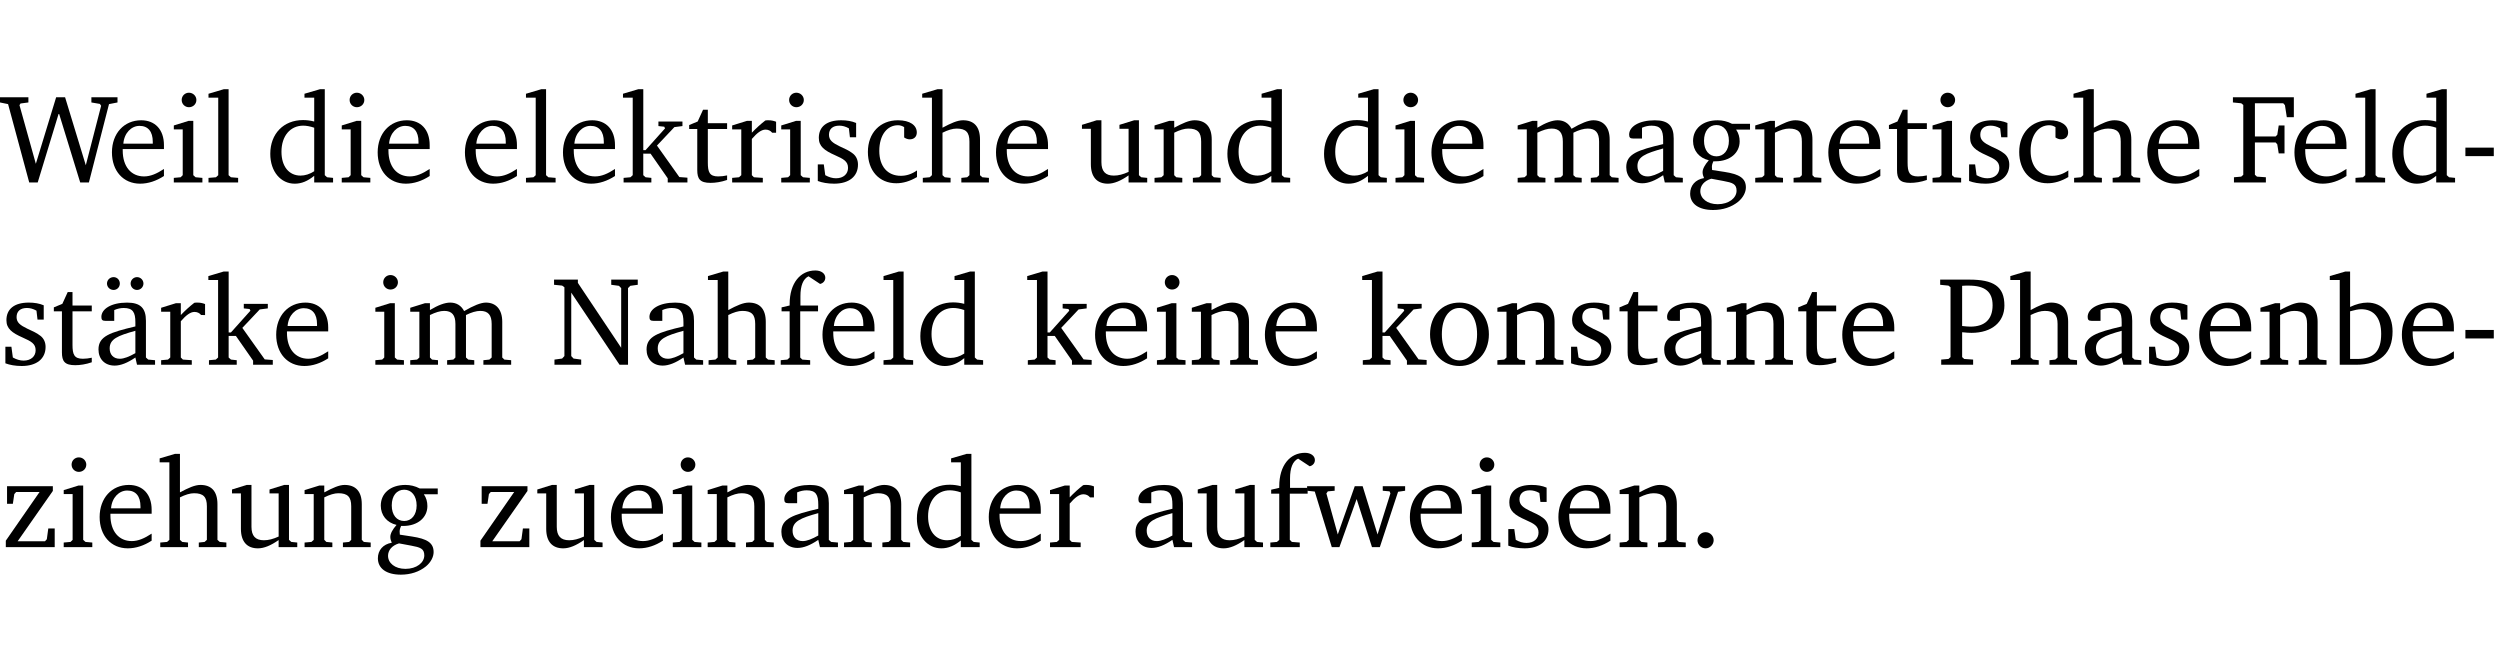 <?xml version="1.0" encoding="UTF-8" standalone="no"?>
<svg
   width="188.512pt"
   height="49.334pt"
   viewBox="0 0 188.512 49.334"
   version="1.2"
   id="svg341"
   sodipodi:docname="1be458774f8d.pdf"
   xmlns:inkscape="http://www.inkscape.org/namespaces/inkscape"
   xmlns:sodipodi="http://sodipodi.sourceforge.net/DTD/sodipodi-0.dtd"
   xmlns:xlink="http://www.w3.org/1999/xlink"
   xmlns="http://www.w3.org/2000/svg"
   xmlns:svg="http://www.w3.org/2000/svg">
  <sodipodi:namedview
     id="namedview343"
     pagecolor="#ffffff"
     bordercolor="#000000"
     borderopacity="0.25"
     inkscape:showpageshadow="2"
     inkscape:pageopacity="0.0"
     inkscape:pagecheckerboard="0"
     inkscape:deskcolor="#d1d1d1"
     inkscape:document-units="pt" />
  <defs
     id="defs88">
    <g
       id="g86">
      <symbol
         overflow="visible"
         id="glyph0-0">
        <path
           style="stroke:none"
           d=""
           id="path2" />
      </symbol>
      <symbol
         overflow="visible"
         id="glyph0-1">
        <path
           style="stroke:none"
           d="M 2.203,0 H 2.844 L 4.438,-5.234 6.047,0 h 0.656 l 1.516,-5.906 0.641,-0.125 v -0.391 h -1.969 v 0.391 l 0.641,0.109 0.094,0.141 -1.156,4.484 -1.562,-5.125 H 4.234 l -1.531,5.016 -1.234,-4.422 0.078,-0.125 0.594,-0.078 V -6.422 H 0 v 0.391 l 0.609,0.125 z m 0,0"
           id="path5" />
      </symbol>
      <symbol
         overflow="visible"
         id="glyph0-2">
        <path
           style="stroke:none"
           d="m 4.281,-1.016 c -0.547,0.359 -1.016,0.562 -1.5,0.562 -0.969,0 -1.609,-0.734 -1.609,-1.953 0,-0.031 0,-0.078 0,-0.109 H 4.281 c 0,-0.109 0,-0.203 0,-0.297 0,-1.172 -0.672,-1.875 -1.719,-1.875 -1.281,0 -2.203,0.984 -2.203,2.422 0,1.406 0.859,2.359 2.125,2.359 0.609,0 1.219,-0.203 1.797,-0.578 z M 3.438,-2.922 H 1.219 c 0.062,-0.812 0.609,-1.344 1.219,-1.344 0.641,0 1,0.422 1,1.203 0,0.047 0,0.094 0,0.141 z m 0,0"
           id="path8" />
      </symbol>
      <symbol
         overflow="visible"
         id="glyph0-3">
        <path
           style="stroke:none"
           d="m 1.469,-6.766 c -0.297,0 -0.547,0.234 -0.547,0.547 0,0.312 0.25,0.547 0.547,0.547 0.312,0 0.562,-0.234 0.562,-0.547 0,-0.297 -0.25,-0.547 -0.562,-0.547 z m -0.031,2.125 -1.109,0.344 V -4 H 1 v 3.453 L 0.844,-0.391 0.328,-0.344 V 0 h 2.156 V -0.344 L 1.969,-0.391 1.797,-0.547 v -4.094 z m 0,0"
           id="path11" />
      </symbol>
      <symbol
         overflow="visible"
         id="glyph0-4">
        <path
           style="stroke:none"
           d="M 0.266,0 H 2.5 V -0.344 L 1.953,-0.391 1.781,-0.547 V -7.031 H 1.422 l -1.156,0.344 v 0.297 H 1 v 5.844 l -0.172,0.156 -0.562,0.047 z m 0,0"
           id="path14" />
      </symbol>
      <symbol
         overflow="visible"
         id="glyph0-5">
        <path
           style="stroke:none"
           d="M 3.656,-6.391 V -4.594 C 3.359,-4.672 3.078,-4.703 2.812,-4.703 c -1.453,0 -2.469,1.016 -2.469,2.547 0,1.344 0.797,2.25 1.844,2.25 0.531,0 0.984,-0.203 1.469,-0.594 V 0 H 5.078 V -0.344 L 4.625,-0.391 4.453,-0.547 V -7.031 H 4.094 L 2.922,-6.688 v 0.297 z m 0,5.547 C 3.312,-0.625 2.969,-0.516 2.625,-0.516 c -0.859,0 -1.438,-0.672 -1.438,-1.797 0,-1.203 0.672,-1.969 1.641,-1.969 0.219,0 0.516,0.047 0.828,0.156 z m 0,0"
           id="path17" />
      </symbol>
      <symbol
         overflow="visible"
         id="glyph0-6">
        <path
           style="stroke:none"
           d="m 0.234,0 h 2.094 v -0.344 l -0.438,-0.047 -0.172,-0.156 v -1.625 H 2.266 L 3.562,-0.312 V 0 H 5.047 V -0.359 L 4.438,-0.406 2.75,-2.781 4.062,-4.172 4.672,-4.25 v -0.344 h -1.812 V -4.25 l 0.438,0.047 0.062,0.125 -1.469,1.641 H 1.719 v -4.594 h -0.375 L 0.188,-6.688 v 0.297 h 0.734 v 5.844 L 0.75,-0.391 0.234,-0.344 Z m 0,0"
           id="path20" />
      </symbol>
      <symbol
         overflow="visible"
         id="glyph0-7">
        <path
           style="stroke:none"
           d="m 0.844,-4.031 v 3.094 c 0,0.672 0.203,0.969 1,0.969 0.359,0 0.797,-0.062 1.25,-0.219 v -0.344 c -0.219,0.047 -0.438,0.078 -0.672,0.078 -0.656,0 -0.781,-0.328 -0.781,-1.047 V -4.031 H 3.094 v -0.438 H 1.641 V -5.484 H 1.281 L 0.875,-4.594 0.234,-4.328 v 0.297 z m 0,0"
           id="path23" />
      </symbol>
      <symbol
         overflow="visible"
         id="glyph0-8">
        <path
           style="stroke:none"
           d="m 0.281,0 h 2.312 V -0.344 L 1.922,-0.391 1.766,-0.547 V -3.281 c 0.391,-0.453 0.719,-0.703 1.031,-0.703 0.203,0 0.375,0.078 0.5,0.234 H 3.594 V -4.578 C 3.391,-4.656 3.219,-4.688 3.016,-4.688 c -0.078,0 -0.156,0 -0.234,0.016 C 2.438,-4.406 2.094,-4.094 1.766,-3.75 v -0.891 h -0.375 L 0.281,-4.297 V -4 h 0.688 v 3.453 L 0.797,-0.391 0.281,-0.344 Z m 0,0"
           id="path26" />
      </symbol>
      <symbol
         overflow="visible"
         id="glyph0-9">
        <path
           style="stroke:none"
           d="M 3.297,-4.484 C 2.969,-4.625 2.594,-4.688 2.172,-4.688 c -1.094,0 -1.688,0.484 -1.688,1.328 0,0.641 0.422,0.953 1.234,1.312 0.625,0.281 0.969,0.453 0.969,0.953 0,0.453 -0.344,0.781 -0.906,0.781 -0.266,0 -0.531,-0.078 -0.812,-0.234 l -0.109,-0.812 H 0.406 v 1.25 c 0.328,0.125 0.75,0.203 1.234,0.203 1.125,0 1.797,-0.547 1.797,-1.438 0,-0.359 -0.141,-0.641 -0.375,-0.828 -0.312,-0.25 -0.672,-0.391 -1,-0.547 C 1.516,-2.984 1.25,-3.188 1.25,-3.594 c 0,-0.438 0.281,-0.688 0.781,-0.688 0.234,0 0.469,0.062 0.719,0.203 l 0.078,0.672 h 0.469 z m 0,0"
           id="path29" />
      </symbol>
      <symbol
         overflow="visible"
         id="glyph0-10">
        <path
           style="stroke:none"
           d="m 4.062,-0.406 v -0.5 C 3.656,-0.625 3.266,-0.5 2.844,-0.5 c -0.984,0 -1.625,-0.688 -1.625,-1.875 0,-1.203 0.594,-1.938 1.406,-1.938 0.172,0 0.312,0.047 0.469,0.141 v 0.781 C 3.234,-3.297 3.375,-3.25 3.516,-3.25 c 0.328,0 0.531,-0.203 0.531,-0.516 C 4.047,-4.312 3.531,-4.688 2.625,-4.688 c -1.344,0 -2.266,0.953 -2.266,2.391 0,1.406 0.844,2.359 2.141,2.359 0.516,0 1.031,-0.156 1.562,-0.469 z m 0,0"
           id="path32" />
      </symbol>
      <symbol
         overflow="visible"
         id="glyph0-11">
        <path
           style="stroke:none"
           d="M 1.344,-7.031 0.188,-6.688 v 0.297 h 0.734 v 5.844 L 0.75,-0.391 0.234,-0.344 V 0 h 2.094 V -0.344 L 1.891,-0.391 1.719,-0.547 V -3.75 c 0.406,-0.203 0.766,-0.312 1.062,-0.312 0.703,0 0.969,0.281 0.969,0.984 v 2.531 l -0.172,0.156 -0.438,0.047 V 0 H 5.219 v -0.344 l -0.5,-0.047 -0.172,-0.156 v -2.688 c 0,-0.969 -0.453,-1.453 -1.281,-1.453 -0.422,0 -0.906,0.219 -1.547,0.562 v -2.906 z m 0,0"
           id="path35" />
      </symbol>
      <symbol
         overflow="visible"
         id="glyph0-12">
        <path
           style="stroke:none"
           d="M 1.359,-4.688 0.25,-4.344 v 0.297 H 0.922 V -1.375 c 0,0.969 0.469,1.469 1.281,1.469 0.469,0 0.984,-0.219 1.562,-0.625 V 0 h 1.406 V -0.344 L 4.719,-0.391 4.547,-0.547 V -4.688 H 4.188 l -1.109,0.344 v 0.297 h 0.688 v 3.25 C 3.359,-0.609 3,-0.516 2.656,-0.516 c -0.641,0 -0.938,-0.328 -0.938,-1.016 V -4.688 Z m 0,0"
           id="path38" />
      </symbol>
      <symbol
         overflow="visible"
         id="glyph0-13">
        <path
           style="stroke:none"
           d="M 0.281,0 H 2.375 V -0.344 L 1.922,-0.391 1.766,-0.547 V -3.75 c 0.406,-0.203 0.766,-0.312 1.062,-0.312 0.703,0 0.969,0.281 0.969,0.984 v 2.531 l -0.156,0.156 -0.469,0.047 V 0 h 2.094 V -0.344 L 4.75,-0.391 4.594,-0.547 v -2.688 c 0,-0.969 -0.469,-1.453 -1.297,-1.453 -0.406,0 -0.891,0.219 -1.531,0.562 v -0.516 h -0.375 L 0.281,-4.297 V -4 h 0.688 v 3.453 L 0.797,-0.391 0.281,-0.344 Z m 0,0"
           id="path41" />
      </symbol>
      <symbol
         overflow="visible"
         id="glyph0-14">
        <path
           style="stroke:none"
           d="M 4.344,-4.047 C 4.125,-4.469 3.766,-4.688 3.297,-4.688 c -0.406,0 -0.906,0.188 -1.531,0.562 v -0.516 h -0.375 L 0.281,-4.297 V -4 h 0.688 v 3.453 L 0.797,-0.391 0.281,-0.344 V 0 H 2.375 V -0.344 L 1.922,-0.391 1.766,-0.547 V -3.75 C 2.188,-3.953 2.531,-4.062 2.844,-4.062 c 0.578,0 0.844,0.312 0.844,0.984 v 2.531 L 3.531,-0.391 3.062,-0.344 V 0 H 5.109 V -0.344 L 4.656,-0.391 4.484,-0.547 V -3.75 c 0.406,-0.203 0.781,-0.312 1.078,-0.312 0.594,0 0.859,0.312 0.859,0.984 v 2.531 L 6.25,-0.391 5.797,-0.344 V 0 h 2.094 V -0.344 L 7.375,-0.391 7.219,-0.547 v -2.688 c 0,-0.953 -0.484,-1.453 -1.234,-1.453 -0.375,0 -0.922,0.219 -1.641,0.641 z m 0,0"
           id="path44" />
      </symbol>
      <symbol
         overflow="visible"
         id="glyph0-15">
        <path
           style="stroke:none"
           d="M 3.188,-0.547 3.312,0 H 4.672 V -0.344 L 4.156,-0.391 3.984,-0.547 V -3.312 c 0,-0.969 -0.422,-1.375 -1.422,-1.375 -1.203,0 -1.938,0.484 -1.938,1.078 0,0.219 0.078,0.297 0.297,0.297 H 1.594 V -4.125 c 0.25,-0.109 0.484,-0.156 0.719,-0.156 0.688,0 0.875,0.328 0.875,1.078 v 0.312 C 1.281,-2.438 0.406,-2.156 0.406,-1.156 c 0,0.719 0.469,1.219 1.219,1.219 0.453,0 0.969,-0.203 1.562,-0.609 z m 0,-0.328 C 2.719,-0.609 2.328,-0.453 2.016,-0.453 1.531,-0.453 1.25,-0.766 1.25,-1.234 1.25,-1.938 1.844,-2.188 3.188,-2.562 Z m 0,0"
           id="path47" />
      </symbol>
      <symbol
         overflow="visible"
         id="glyph0-16">
        <path
           style="stroke:none"
           d="M 3.531,-4.422 C 3.172,-4.609 2.812,-4.688 2.453,-4.688 c -1.141,0 -1.859,0.641 -1.859,1.562 0,0.719 0.453,1.281 1.188,1.453 -0.312,0.359 -0.469,0.656 -0.469,0.906 0,0.156 0.047,0.297 0.109,0.438 C 0.766,-0.219 0.375,0.234 0.375,0.844 0.375,1.609 1.016,2.078 2.109,2.078 2.844,2.078 3.5,1.859 4,1.453 4.375,1.141 4.578,0.734 4.578,0.375 c 0,-0.703 -0.5,-1 -1.625,-1.172 L 2.031,-0.938 c 0,-0.109 -0.016,-0.188 -0.016,-0.234 0,-0.141 0.047,-0.297 0.109,-0.422 0.062,0 0.109,0 0.156,0 1.109,0 1.828,-0.641 1.828,-1.5 0,-0.328 -0.078,-0.609 -0.266,-0.891 h 1.047 v -0.438 z m -1.172,0.094 c 0.547,0 0.938,0.453 0.938,1.188 0,0.719 -0.391,1.172 -0.938,1.172 -0.562,0 -0.938,-0.453 -0.938,-1.172 0,-0.734 0.375,-1.188 0.938,-1.188 z M 1.969,-0.281 2.891,-0.109 C 3.562,0.016 3.875,0.109 3.875,0.625 c 0,0.547 -0.578,1.016 -1.422,1.016 -0.797,0 -1.312,-0.438 -1.312,-0.984 0,-0.422 0.297,-0.781 0.828,-0.938 z m 0,0"
           id="path50" />
      </symbol>
      <symbol
         overflow="visible"
         id="glyph0-17">
        <path
           style="stroke:none"
           d="M 0.312,0 H 2.719 V -0.391 L 2.047,-0.438 1.891,-0.578 v -2.438 h 1.562 L 3.578,-2.875 3.688,-2.188 H 4.125 V -4.297 H 3.688 l -0.109,0.703 -0.125,0.125 h -1.562 v -2.5 H 4.031 l 0.125,0.141 0.141,0.906 h 0.531 v -1.5 h -4.594 v 0.391 l 0.625,0.062 0.156,0.125 v 5.266 L 0.859,-0.438 0.312,-0.391 Z m 0,0"
           id="path53" />
      </symbol>
      <symbol
         overflow="visible"
         id="glyph0-18">
        <path
           style="stroke:none"
           d="m 0.453,-2.625 v 0.641 H 2.594 V -2.625 Z m 0,0"
           id="path56" />
      </symbol>
      <symbol
         overflow="visible"
         id="glyph0-19">
        <path
           style="stroke:none"
           d="M 3.188,-0.547 3.312,0 H 4.672 V -0.344 L 4.156,-0.391 3.984,-0.547 V -3.312 c 0,-0.969 -0.422,-1.375 -1.422,-1.375 -1.203,0 -1.938,0.484 -1.938,1.078 0,0.219 0.078,0.297 0.297,0.297 H 1.594 V -4.125 c 0.25,-0.109 0.484,-0.156 0.719,-0.156 0.688,0 0.875,0.328 0.875,1.078 v 0.312 C 1.281,-2.438 0.406,-2.156 0.406,-1.156 c 0,0.719 0.469,1.219 1.219,1.219 0.453,0 0.969,-0.203 1.562,-0.609 z m 0,-0.328 C 2.719,-0.609 2.328,-0.453 2.016,-0.453 1.531,-0.453 1.25,-0.766 1.25,-1.234 1.25,-1.938 1.844,-2.188 3.188,-2.562 Z M 1.547,-6.609 c -0.281,0 -0.5,0.219 -0.5,0.484 0,0.266 0.219,0.484 0.5,0.484 0.266,0 0.469,-0.219 0.469,-0.484 0,-0.266 -0.203,-0.484 -0.469,-0.484 z m 1.766,0 c -0.266,0 -0.484,0.219 -0.484,0.484 0,0.266 0.219,0.484 0.484,0.484 0.266,0 0.484,-0.219 0.484,-0.484 0,-0.266 -0.219,-0.484 -0.484,-0.484 z m 0,0"
           id="path59" />
      </symbol>
      <symbol
         overflow="visible"
         id="glyph0-20">
        <path
           style="stroke:none"
           d="M 0.281,0 H 2.297 V -0.391 L 1.719,-0.469 1.547,-0.656 V -5.438 L 5.188,0 H 5.828 V -5.781 L 6,-5.953 6.562,-6.031 v -0.391 h -2 V -6.031 L 5.141,-5.953 5.312,-5.781 v 4.5 L 2.047,-6.172 v -0.25 H 0.25 v 0.391 l 0.609,0.062 0.172,0.125 v 5.188 l -0.172,0.188 -0.578,0.078 z m 0,0"
           id="path62" />
      </symbol>
      <symbol
         overflow="visible"
         id="glyph0-21">
        <path
           style="stroke:none"
           d="M 0.281,0 H 2.5 V -0.344 L 1.906,-0.391 1.75,-0.547 V -4.031 h 1.344 v -0.438 H 1.766 v -0.703 c 0,-0.797 0.203,-1.297 0.609,-1.5 L 3.25,-6.094 c 0.25,-0.062 0.391,-0.25 0.391,-0.469 0,-0.312 -0.297,-0.547 -0.75,-0.547 -1.125,0 -1.938,0.938 -1.938,2.531 0,0.031 0,0.062 0,0.109 L 0.344,-4.328 v 0.297 h 0.609 v 3.484 l -0.172,0.156 -0.5,0.047 z m 0,0"
           id="path65" />
      </symbol>
      <symbol
         overflow="visible"
         id="glyph0-22">
        <path
           style="stroke:none"
           d="m 2.578,-4.688 c -1.297,0 -2.219,0.953 -2.219,2.391 0,1.406 0.938,2.391 2.219,2.391 1.281,0 2.219,-0.984 2.219,-2.391 0,-1.422 -0.938,-2.391 -2.219,-2.391 z m 0,0.406 c 0.766,0 1.328,0.75 1.328,1.984 0,1.234 -0.562,1.969 -1.328,1.969 -0.766,0 -1.328,-0.75 -1.328,-1.969 0,-1.25 0.547,-1.984 1.328,-1.984 z m 0,0"
           id="path68" />
      </symbol>
      <symbol
         overflow="visible"
         id="glyph0-23">
        <path
           style="stroke:none"
           d="M 0.312,0 H 2.719 V -0.391 L 2.047,-0.438 1.891,-0.578 v -1.875 c 0.297,0.031 0.531,0.047 0.703,0.047 1.547,0 2.484,-0.828 2.484,-2.062 0,-1.453 -0.828,-1.953 -2.656,-1.953 h -2.188 v 0.391 l 0.625,0.062 0.156,0.125 v 5.266 L 0.859,-0.438 0.312,-0.391 Z m 1.578,-2.922 v -3.031 C 2.062,-5.969 2.234,-5.969 2.375,-5.969 c 1.234,0 1.812,0.453 1.812,1.484 0,1.047 -0.578,1.609 -1.672,1.609 -0.141,0 -0.359,-0.016 -0.625,-0.047 z m 0,0"
           id="path71" />
      </symbol>
      <symbol
         overflow="visible"
         id="glyph0-24">
        <path
           style="stroke:none"
           d="M 1.25,-7.031 0.078,-6.688 v 0.297 h 0.75 V 0 h 1.219 C 3.875,0 4.812,-0.875 4.812,-2.516 4.812,-3.812 4.047,-4.688 2.922,-4.688 c -0.422,0 -0.844,0.109 -1.312,0.328 V -7.031 Z M 1.609,-0.438 V -4.031 C 1.938,-4.125 2.219,-4.188 2.453,-4.188 c 0.953,0 1.5,0.656 1.5,1.859 0,1.312 -0.562,1.891 -1.812,1.891 -0.047,0 -0.234,0 -0.531,0 z m 0,0"
           id="path74" />
      </symbol>
      <symbol
         overflow="visible"
         id="glyph0-25">
        <path
           style="stroke:none"
           d="M 0.438,0 H 4.125 V -1.406 H 3.641 L 3.531,-0.594 3.391,-0.438 h -2.062 l 2.656,-3.797 V -4.594 H 0.531 v 1.328 h 0.438 L 1.078,-4 1.219,-4.156 H 2.984 L 0.438,-0.484 Z m 0,0"
           id="path77" />
      </symbol>
      <symbol
         overflow="visible"
         id="glyph0-26">
        <path
           style="stroke:none"
           d="M -0.016,-4.594 V -4.25 L 0.562,-4.188 1.844,0 H 2.422 L 3.719,-3.625 4.875,0 H 5.469 L 6.844,-4.172 7.375,-4.25 V -4.594 H 5.688 V -4.25 l 0.516,0.047 0.062,0.156 -0.969,3.094 -1.125,-3.641 H 3.578 L 2.297,-0.953 1.438,-4.047 1.547,-4.203 2.062,-4.25 v -0.344 z m 0,0"
           id="path80" />
      </symbol>
      <symbol
         overflow="visible"
         id="glyph0-27">
        <path
           style="stroke:none"
           d="M 1.328,-1.125 C 1,-1.125 0.719,-0.859 0.719,-0.516 0.719,-0.172 1,0.094 1.328,0.094 1.656,0.094 1.938,-0.188 1.938,-0.516 1.938,-0.859 1.656,-1.125 1.328,-1.125 Z m 0,0"
           id="path83" />
      </symbol>
    </g>
  </defs>
  <g
     id="surface1"
     transform="translate(-40.394,-104.995)">
    <path
       style="fill:none;stroke:#000000;stroke-width:0.01;stroke-linecap:butt;stroke-linejoin:miter;stroke-miterlimit:10;stroke-opacity:0.01"
       d="M -5.625e-4,-0.001 H 188.507"
       transform="matrix(1,0,0,-1,40.399,104.999)"
       id="path90" />
    <g
       style="fill:#000000;fill-opacity:1"
       id="g94">
      <use
         xlink:href="#glyph0-1"
         x="40.394"
         y="118.752"
         id="use92" />
    </g>
    <g
       style="fill:#000000;fill-opacity:1"
       id="g102">
      <use
         xlink:href="#glyph0-2"
         x="48.476"
         y="118.752"
         id="use96" />
      <use
         xlink:href="#glyph0-3"
         x="53.172"
         y="118.752"
         id="use98" />
      <use
         xlink:href="#glyph0-4"
         x="55.85"
         y="118.752"
         id="use100" />
    </g>
    <g
       style="fill:#000000;fill-opacity:1"
       id="g110">
      <use
         xlink:href="#glyph0-5"
         x="60.431"
         y="118.752"
         id="use104" />
      <use
         xlink:href="#glyph0-3"
         x="65.835"
         y="118.752"
         id="use106" />
      <use
         xlink:href="#glyph0-2"
         x="68.513"
         y="118.752"
         id="use108" />
    </g>
    <g
       style="fill:#000000;fill-opacity:1"
       id="g134">
      <use
         xlink:href="#glyph0-2"
         x="75.093"
         y="118.752"
         id="use112" />
      <use
         xlink:href="#glyph0-4"
         x="79.789"
         y="118.752"
         id="use114" />
      <use
         xlink:href="#glyph0-2"
         x="82.486"
         y="118.752"
         id="use116" />
      <use
         xlink:href="#glyph0-6"
         x="87.182"
         y="118.752"
         id="use118" />
      <use
         xlink:href="#glyph0-7"
         x="92.127"
         y="118.752"
         id="use120" />
      <use
         xlink:href="#glyph0-8"
         x="95.321"
         y="118.752"
         id="use122" />
      <use
         xlink:href="#glyph0-3"
         x="98.975"
         y="118.752"
         id="use124" />
      <use
         xlink:href="#glyph0-9"
         x="101.653"
         y="118.752"
         id="use126" />
      <use
         xlink:href="#glyph0-10"
         x="105.478"
         y="118.752"
         id="use128" />
      <use
         xlink:href="#glyph0-11"
         x="109.744"
         y="118.752"
         id="use130" />
      <use
         xlink:href="#glyph0-2"
         x="115.138"
         y="118.752"
         id="use132" />
    </g>
    <g
       style="fill:#000000;fill-opacity:1"
       id="g142">
      <use
         xlink:href="#glyph0-12"
         x="121.728"
         y="118.752"
         id="use136" />
      <use
         xlink:href="#glyph0-13"
         x="127.17"
         y="118.752"
         id="use138" />
      <use
         xlink:href="#glyph0-5"
         x="132.602"
         y="118.752"
         id="use140" />
    </g>
    <g
       style="fill:#000000;fill-opacity:1"
       id="g150">
      <use
         xlink:href="#glyph0-5"
         x="139.89"
         y="118.752"
         id="use144" />
      <use
         xlink:href="#glyph0-3"
         x="145.294"
         y="118.752"
         id="use146" />
      <use
         xlink:href="#glyph0-2"
         x="147.972"
         y="118.752"
         id="use148" />
    </g>
    <g
       style="fill:#000000;fill-opacity:1"
       id="g174">
      <use
         xlink:href="#glyph0-14"
         x="154.552"
         y="118.752"
         id="use152" />
      <use
         xlink:href="#glyph0-15"
         x="162.615"
         y="118.752"
         id="use154" />
      <use
         xlink:href="#glyph0-16"
         x="167.464"
         y="118.752"
         id="use156" />
      <use
         xlink:href="#glyph0-13"
         x="172.466"
         y="118.752"
         id="use158" />
      <use
         xlink:href="#glyph0-2"
         x="177.899"
         y="118.752"
         id="use160" />
      <use
         xlink:href="#glyph0-7"
         x="182.595"
         y="118.752"
         id="use162" />
      <use
         xlink:href="#glyph0-3"
         x="185.789"
         y="118.752"
         id="use164" />
      <use
         xlink:href="#glyph0-9"
         x="188.467"
         y="118.752"
         id="use166" />
      <use
         xlink:href="#glyph0-10"
         x="192.293"
         y="118.752"
         id="use168" />
      <use
         xlink:href="#glyph0-11"
         x="196.558"
         y="118.752"
         id="use170" />
      <use
         xlink:href="#glyph0-2"
         x="201.952"
         y="118.752"
         id="use172" />
    </g>
    <g
       style="fill:#000000;fill-opacity:1"
       id="g178">
      <use
         xlink:href="#glyph0-17"
         x="208.533"
         y="118.752"
         id="use176" />
    </g>
    <g
       style="fill:#000000;fill-opacity:1"
       id="g188">
      <use
         xlink:href="#glyph0-2"
         x="213.047"
         y="118.752"
         id="use180" />
      <use
         xlink:href="#glyph0-4"
         x="217.743"
         y="118.752"
         id="use182" />
      <use
         xlink:href="#glyph0-5"
         x="220.44"
         y="118.752"
         id="use184" />
      <use
         xlink:href="#glyph0-18"
         x="225.844"
         y="118.752"
         id="use186" />
    </g>
    <g
       style="fill:#000000;fill-opacity:1"
       id="g202">
      <use
         xlink:href="#glyph0-9"
         x="40.394"
         y="132.5"
         id="use190" />
      <use
         xlink:href="#glyph0-7"
         x="44.22"
         y="132.5"
         id="use192" />
      <use
         xlink:href="#glyph0-19"
         x="47.414"
         y="132.5"
         id="use194" />
      <use
         xlink:href="#glyph0-8"
         x="52.263"
         y="132.5"
         id="use196" />
      <use
         xlink:href="#glyph0-6"
         x="55.917"
         y="132.5"
         id="use198" />
      <use
         xlink:href="#glyph0-2"
         x="60.861"
         y="132.5"
         id="use200" />
    </g>
    <g
       style="fill:#000000;fill-opacity:1"
       id="g208">
      <use
         xlink:href="#glyph0-3"
         x="68.369"
         y="132.5"
         id="use204" />
      <use
         xlink:href="#glyph0-14"
         x="71.047"
         y="132.5"
         id="use206" />
    </g>
    <g
       style="fill:#000000;fill-opacity:1"
       id="g224">
      <use
         xlink:href="#glyph0-20"
         x="81.922"
         y="132.5"
         id="use210" />
      <use
         xlink:href="#glyph0-15"
         x="88.741"
         y="132.5"
         id="use212" />
      <use
         xlink:href="#glyph0-11"
         x="93.59"
         y="132.5"
         id="use214" />
      <use
         xlink:href="#glyph0-21"
         x="98.984"
         y="132.5"
         id="use216" />
      <use
         xlink:href="#glyph0-2"
         x="102.054"
         y="132.5"
         id="use218" />
      <use
         xlink:href="#glyph0-4"
         x="106.75"
         y="132.5"
         id="use220" />
      <use
         xlink:href="#glyph0-5"
         x="109.448"
         y="132.5"
         id="use222" />
    </g>
    <g
       style="fill:#000000;fill-opacity:1"
       id="g236">
      <use
         xlink:href="#glyph0-6"
         x="117.663"
         y="132.5"
         id="use226" />
      <use
         xlink:href="#glyph0-2"
         x="122.608"
         y="132.5"
         id="use228" />
      <use
         xlink:href="#glyph0-3"
         x="127.304"
         y="132.5"
         id="use230" />
      <use
         xlink:href="#glyph0-13"
         x="129.982"
         y="132.5"
         id="use232" />
      <use
         xlink:href="#glyph0-2"
         x="135.414"
         y="132.5"
         id="use234" />
    </g>
    <g
       style="fill:#000000;fill-opacity:1"
       id="g256">
      <use
         xlink:href="#glyph0-6"
         x="142.922"
         y="132.5"
         id="use238" />
      <use
         xlink:href="#glyph0-22"
         x="147.867"
         y="132.5"
         id="use240" />
      <use
         xlink:href="#glyph0-13"
         x="153.022"
         y="132.5"
         id="use242" />
      <use
         xlink:href="#glyph0-9"
         x="158.454"
         y="132.5"
         id="use244" />
      <use
         xlink:href="#glyph0-7"
         x="162.28"
         y="132.5"
         id="use246" />
      <use
         xlink:href="#glyph0-15"
         x="165.475"
         y="132.5"
         id="use248" />
      <use
         xlink:href="#glyph0-13"
         x="170.324"
         y="132.5"
         id="use250" />
      <use
         xlink:href="#glyph0-7"
         x="175.756"
         y="132.5"
         id="use252" />
      <use
         xlink:href="#glyph0-2"
         x="178.951"
         y="132.5"
         id="use254" />
    </g>
    <g
       style="fill:#000000;fill-opacity:1"
       id="g276">
      <use
         xlink:href="#glyph0-23"
         x="186.458"
         y="132.5"
         id="use258" />
      <use
         xlink:href="#glyph0-11"
         x="191.795"
         y="132.5"
         id="use260" />
      <use
         xlink:href="#glyph0-15"
         x="197.19"
         y="132.5"
         id="use262" />
      <use
         xlink:href="#glyph0-9"
         x="202.039"
         y="132.5"
         id="use264" />
      <use
         xlink:href="#glyph0-2"
         x="205.864"
         y="132.5"
         id="use266" />
      <use
         xlink:href="#glyph0-13"
         x="210.56"
         y="132.5"
         id="use268" />
      <use
         xlink:href="#glyph0-24"
         x="215.993"
         y="132.5"
         id="use270" />
      <use
         xlink:href="#glyph0-2"
         x="221.148"
         y="132.5"
         id="use272" />
      <use
         xlink:href="#glyph0-18"
         x="225.844"
         y="132.5"
         id="use274" />
    </g>
    <g
       style="fill:#000000;fill-opacity:1"
       id="g292">
      <use
         xlink:href="#glyph0-25"
         x="40.394"
         y="146.249"
         id="use278" />
      <use
         xlink:href="#glyph0-3"
         x="44.87"
         y="146.249"
         id="use280" />
      <use
         xlink:href="#glyph0-2"
         x="47.548"
         y="146.249"
         id="use282" />
      <use
         xlink:href="#glyph0-11"
         x="52.244"
         y="146.249"
         id="use284" />
      <use
         xlink:href="#glyph0-12"
         x="57.638"
         y="146.249"
         id="use286" />
      <use
         xlink:href="#glyph0-13"
         x="63.08"
         y="146.249"
         id="use288" />
      <use
         xlink:href="#glyph0-16"
         x="68.513"
         y="146.249"
         id="use290" />
    </g>
    <g
       style="fill:#000000;fill-opacity:1"
       id="g314">
      <use
         xlink:href="#glyph0-25"
         x="76.183"
         y="146.249"
         id="use294" />
      <use
         xlink:href="#glyph0-12"
         x="80.659"
         y="146.249"
         id="use296" />
      <use
         xlink:href="#glyph0-2"
         x="86.101"
         y="146.249"
         id="use298" />
      <use
         xlink:href="#glyph0-3"
         x="90.797"
         y="146.249"
         id="use300" />
      <use
         xlink:href="#glyph0-13"
         x="93.475"
         y="146.249"
         id="use302" />
      <use
         xlink:href="#glyph0-15"
         x="98.908"
         y="146.249"
         id="use304" />
      <use
         xlink:href="#glyph0-13"
         x="103.757"
         y="146.249"
         id="use306" />
      <use
         xlink:href="#glyph0-5"
         x="109.189"
         y="146.249"
         id="use308" />
      <use
         xlink:href="#glyph0-2"
         x="114.593"
         y="146.249"
         id="use310" />
      <use
         xlink:href="#glyph0-8"
         x="119.289"
         y="146.249"
         id="use312" />
    </g>
    <g
       style="fill:#000000;fill-opacity:1"
       id="g336">
      <use
         xlink:href="#glyph0-15"
         x="125.611"
         y="146.249"
         id="use316" />
      <use
         xlink:href="#glyph0-12"
         x="130.46"
         y="146.249"
         id="use318" />
      <use
         xlink:href="#glyph0-21"
         x="135.902"
         y="146.249"
         id="use320" />
      <use
         xlink:href="#glyph0-26"
         x="138.972"
         y="146.249"
         id="use322" />
      <use
         xlink:href="#glyph0-2"
         x="146.346"
         y="146.249"
         id="use324" />
      <use
         xlink:href="#glyph0-3"
         x="151.042"
         y="146.249"
         id="use326" />
      <use
         xlink:href="#glyph0-9"
         x="153.72"
         y="146.249"
         id="use328" />
      <use
         xlink:href="#glyph0-2"
         x="157.546"
         y="146.249"
         id="use330" />
      <use
         xlink:href="#glyph0-13"
         x="162.242"
         y="146.249"
         id="use332" />
      <use
         xlink:href="#glyph0-27"
         x="167.674"
         y="146.249"
         id="use334" />
    </g>
    <path
       style="fill:none;stroke:#000000;stroke-width:0.01;stroke-linecap:butt;stroke-linejoin:miter;stroke-miterlimit:10;stroke-opacity:0.01"
       d="M -5.625e-4,-0.001 H 188.507"
       transform="matrix(1,0,0,-1,40.399,154.323)"
       id="path338" />
  </g>
</svg>
